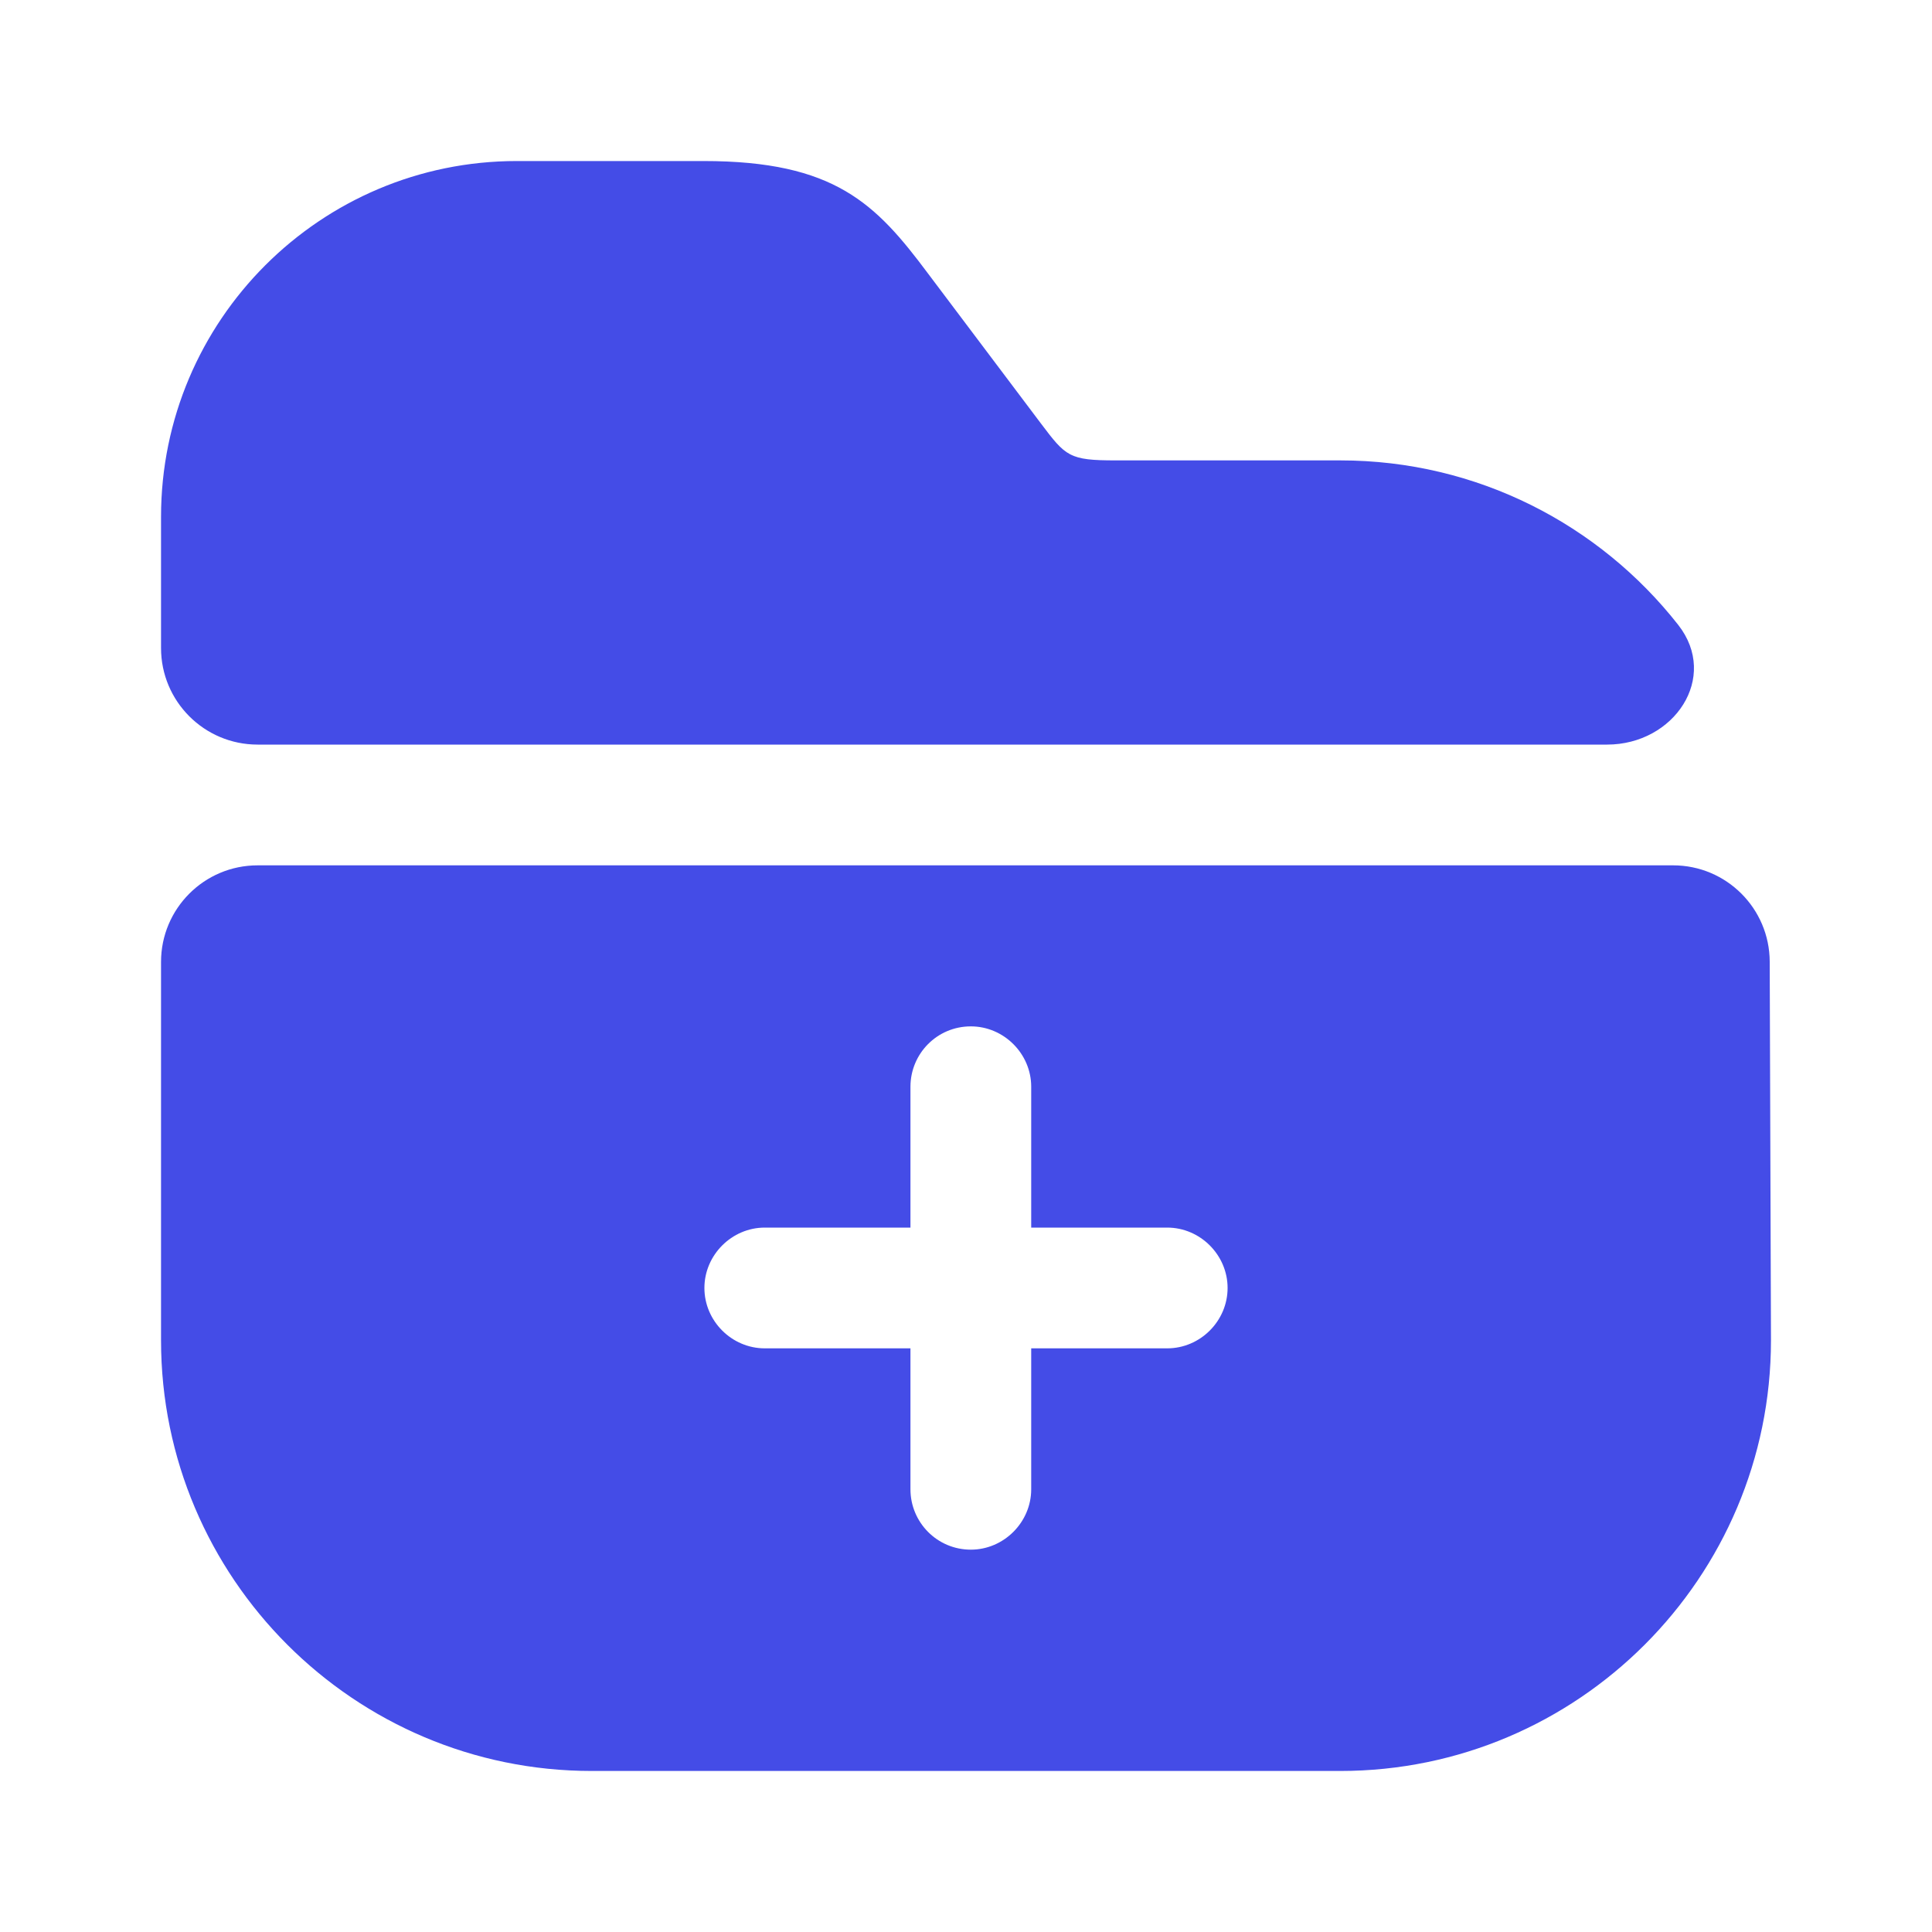 <svg width="20" height="20" viewBox="0 0 20 20" fill="none" xmlns="http://www.w3.org/2000/svg">
<path d="M17.373 6.469C17.8 7.014 17.329 7.708 16.637 7.708H2.667C2.114 7.708 1.667 7.26 1.667 6.708V5.35C1.667 3.317 3.317 1.667 5.35 1.667H7.283C8.642 1.667 9.067 2.108 9.608 2.833L10.775 4.383C11.033 4.725 11.067 4.766 11.55 4.766H13.875C15.294 4.766 16.559 5.432 17.373 6.469Z" fill="#444CE7"/>
<path d="M18.32 9.955C18.318 9.404 17.871 8.958 17.32 8.958L2.667 8.958C2.114 8.958 1.667 9.406 1.667 9.958V13.875C1.667 16.333 3.667 18.333 6.125 18.333H13.875C16.333 18.333 18.333 16.333 18.333 13.875L18.32 9.955ZM12.083 13.958H10.675V15.417C10.675 15.758 10.392 16.042 10.05 16.042C9.7 16.042 9.425 15.758 9.425 15.417V13.958H7.917C7.575 13.958 7.292 13.675 7.292 13.333C7.292 12.992 7.575 12.708 7.917 12.708H9.425V11.25C9.425 10.908 9.7 10.625 10.05 10.625C10.392 10.625 10.675 10.908 10.675 11.25V12.708H12.083C12.425 12.708 12.708 12.992 12.708 13.333C12.708 13.675 12.425 13.958 12.083 13.958Z" fill="#444CE7"/>
</svg>
